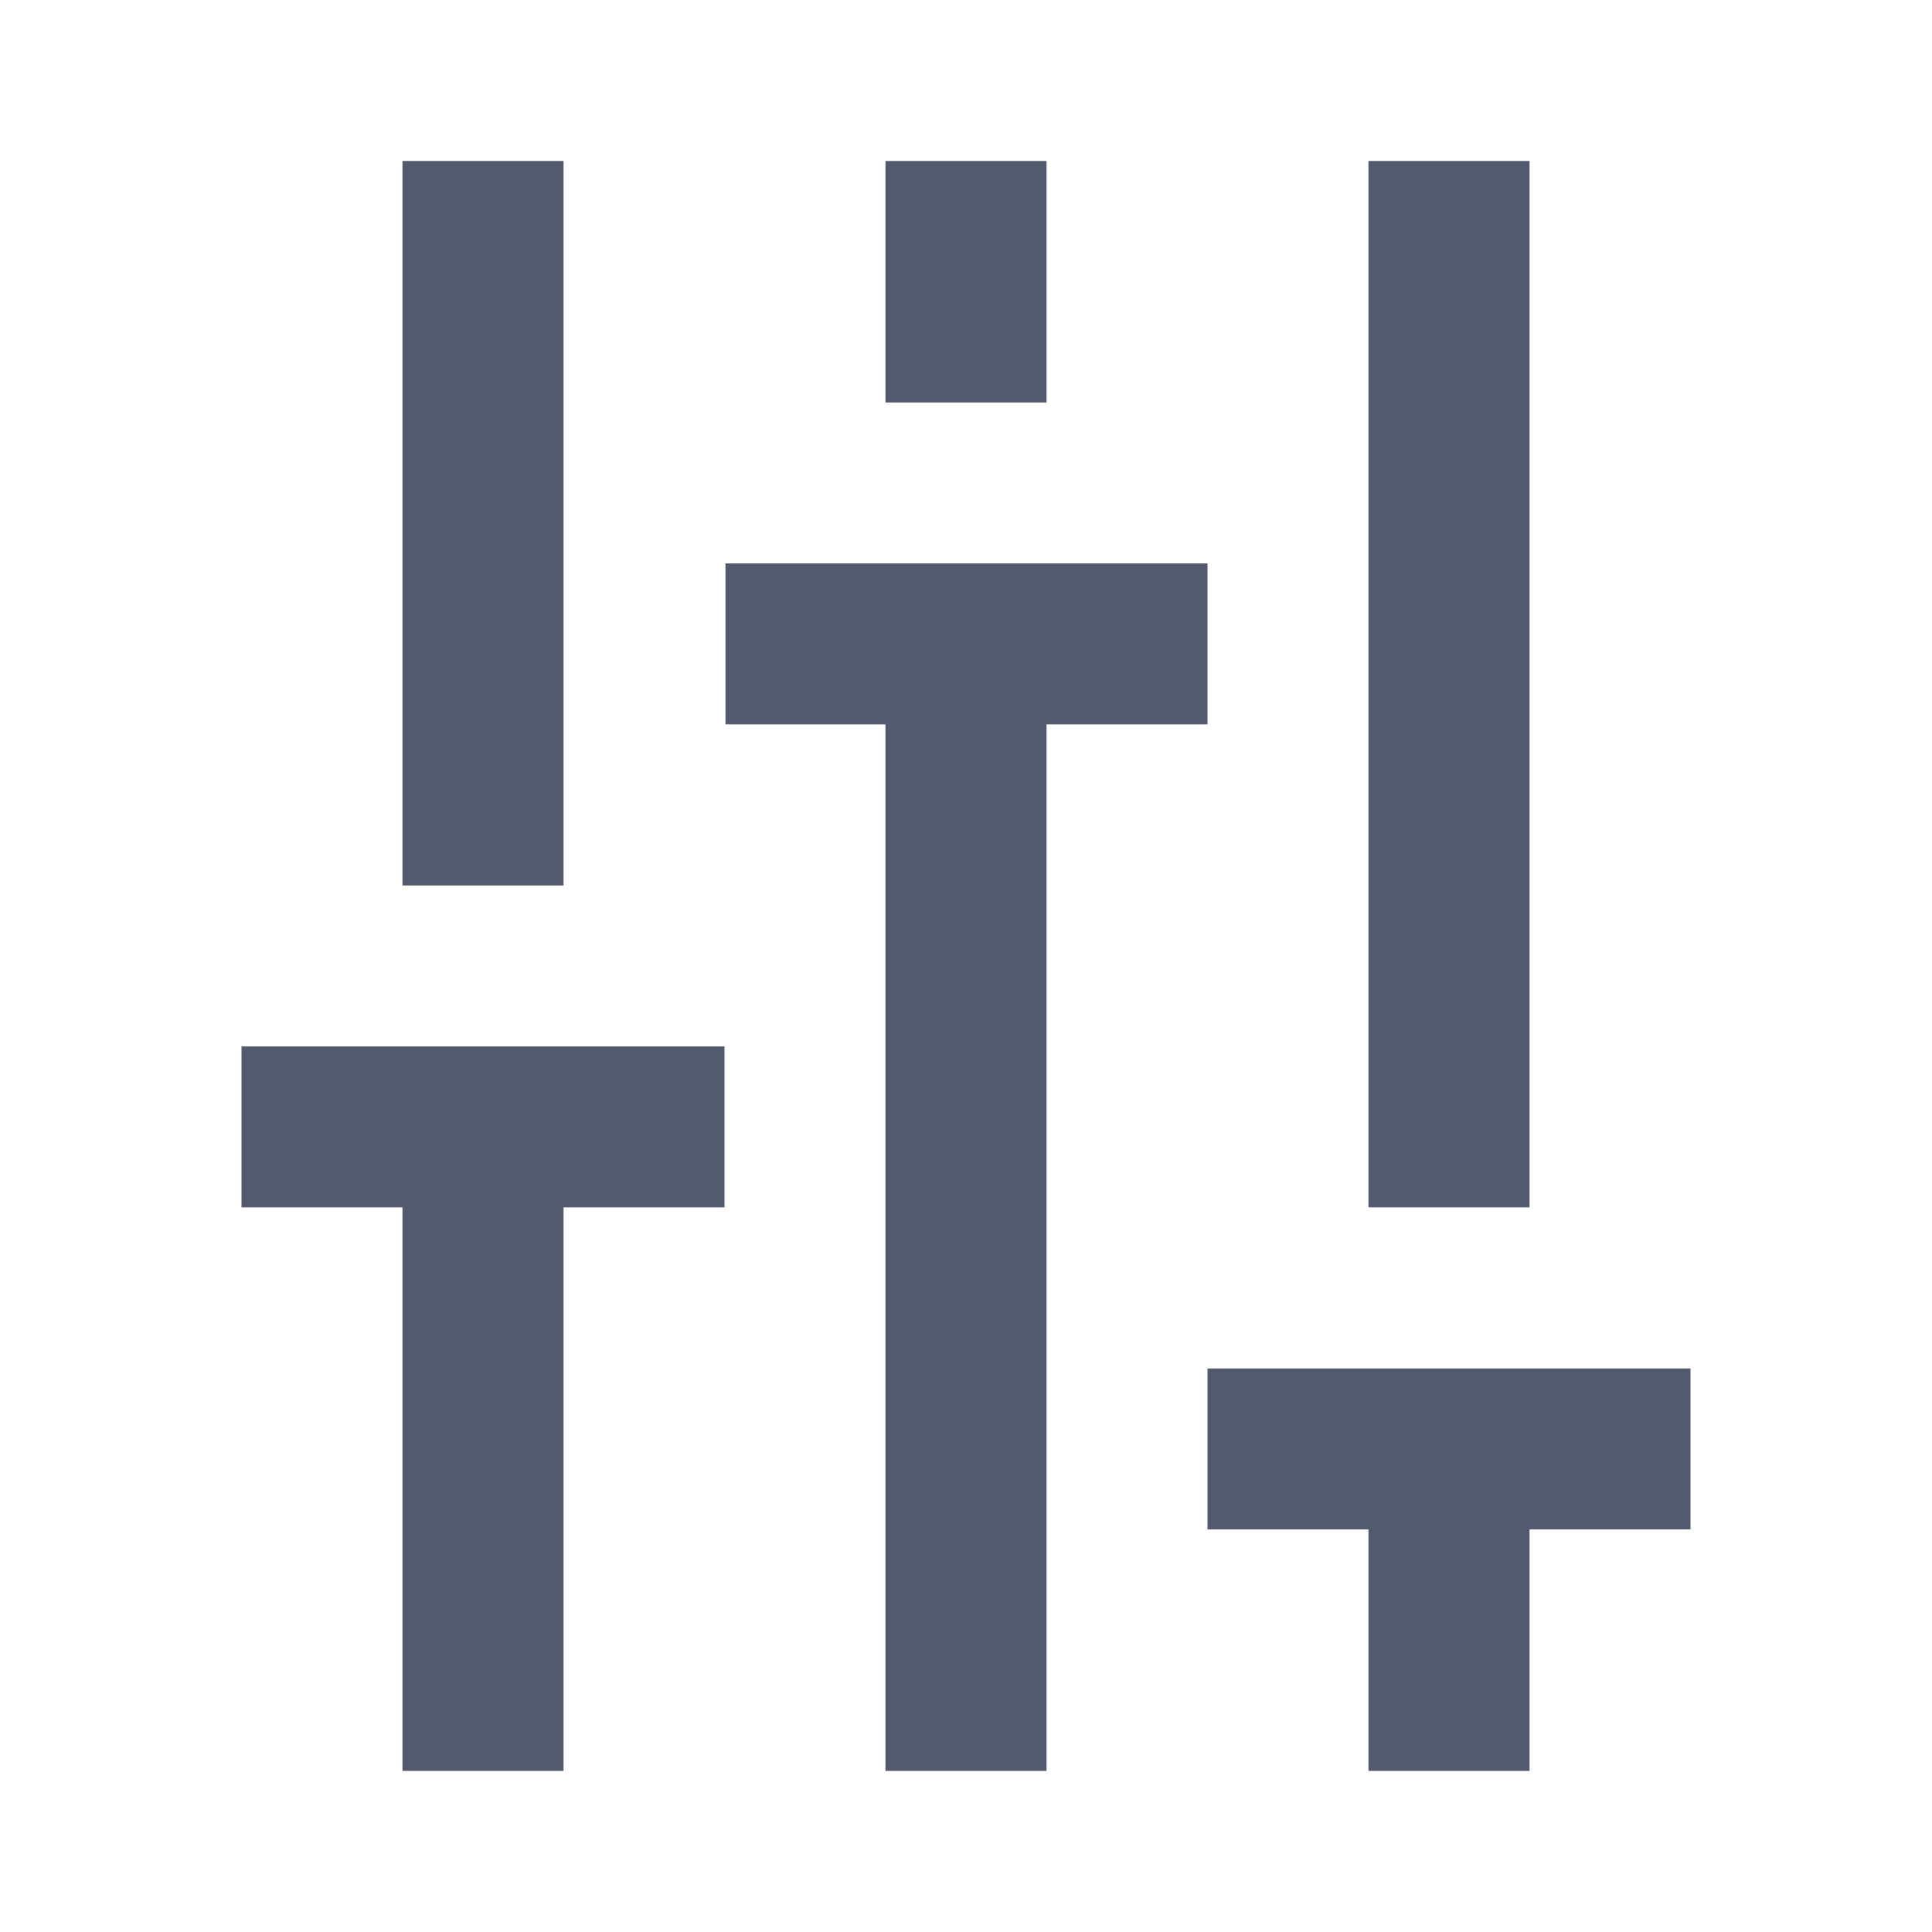 <svg width="16" height="16" viewBox="0 0 16 16" fill="none" xmlns="http://www.w3.org/2000/svg">
<mask id="mask0_1_1580" style="mask-type:luminance" maskUnits="userSpaceOnUse" x="0" y="0" width="16" height="16">
<rect y="16" width="16" height="16" transform="rotate(-90 0 16)" fill="white"/>
</mask>
<g mask="url(#mask0_1_1580)">
<path fill-rule="evenodd" clip-rule="evenodd" d="M3.333 7.333L3.333 1.333H4.667L4.667 7.333H3.333ZM4.667 14.666V9.999H6V8.666H2V9.999H3.333V14.666H4.667ZM11.333 9.999V1.333H12.667V9.999H11.333ZM7.333 3.333V1.333H8.667V3.333H7.333ZM10 4.666H6.008V5.999H7.333L7.333 14.666H8.667V5.999H10V4.666ZM14 11.333H10V12.666H11.333V14.666H12.667V12.666H14V11.333Z" fill="#545A6D"/>
</g>
</svg>
